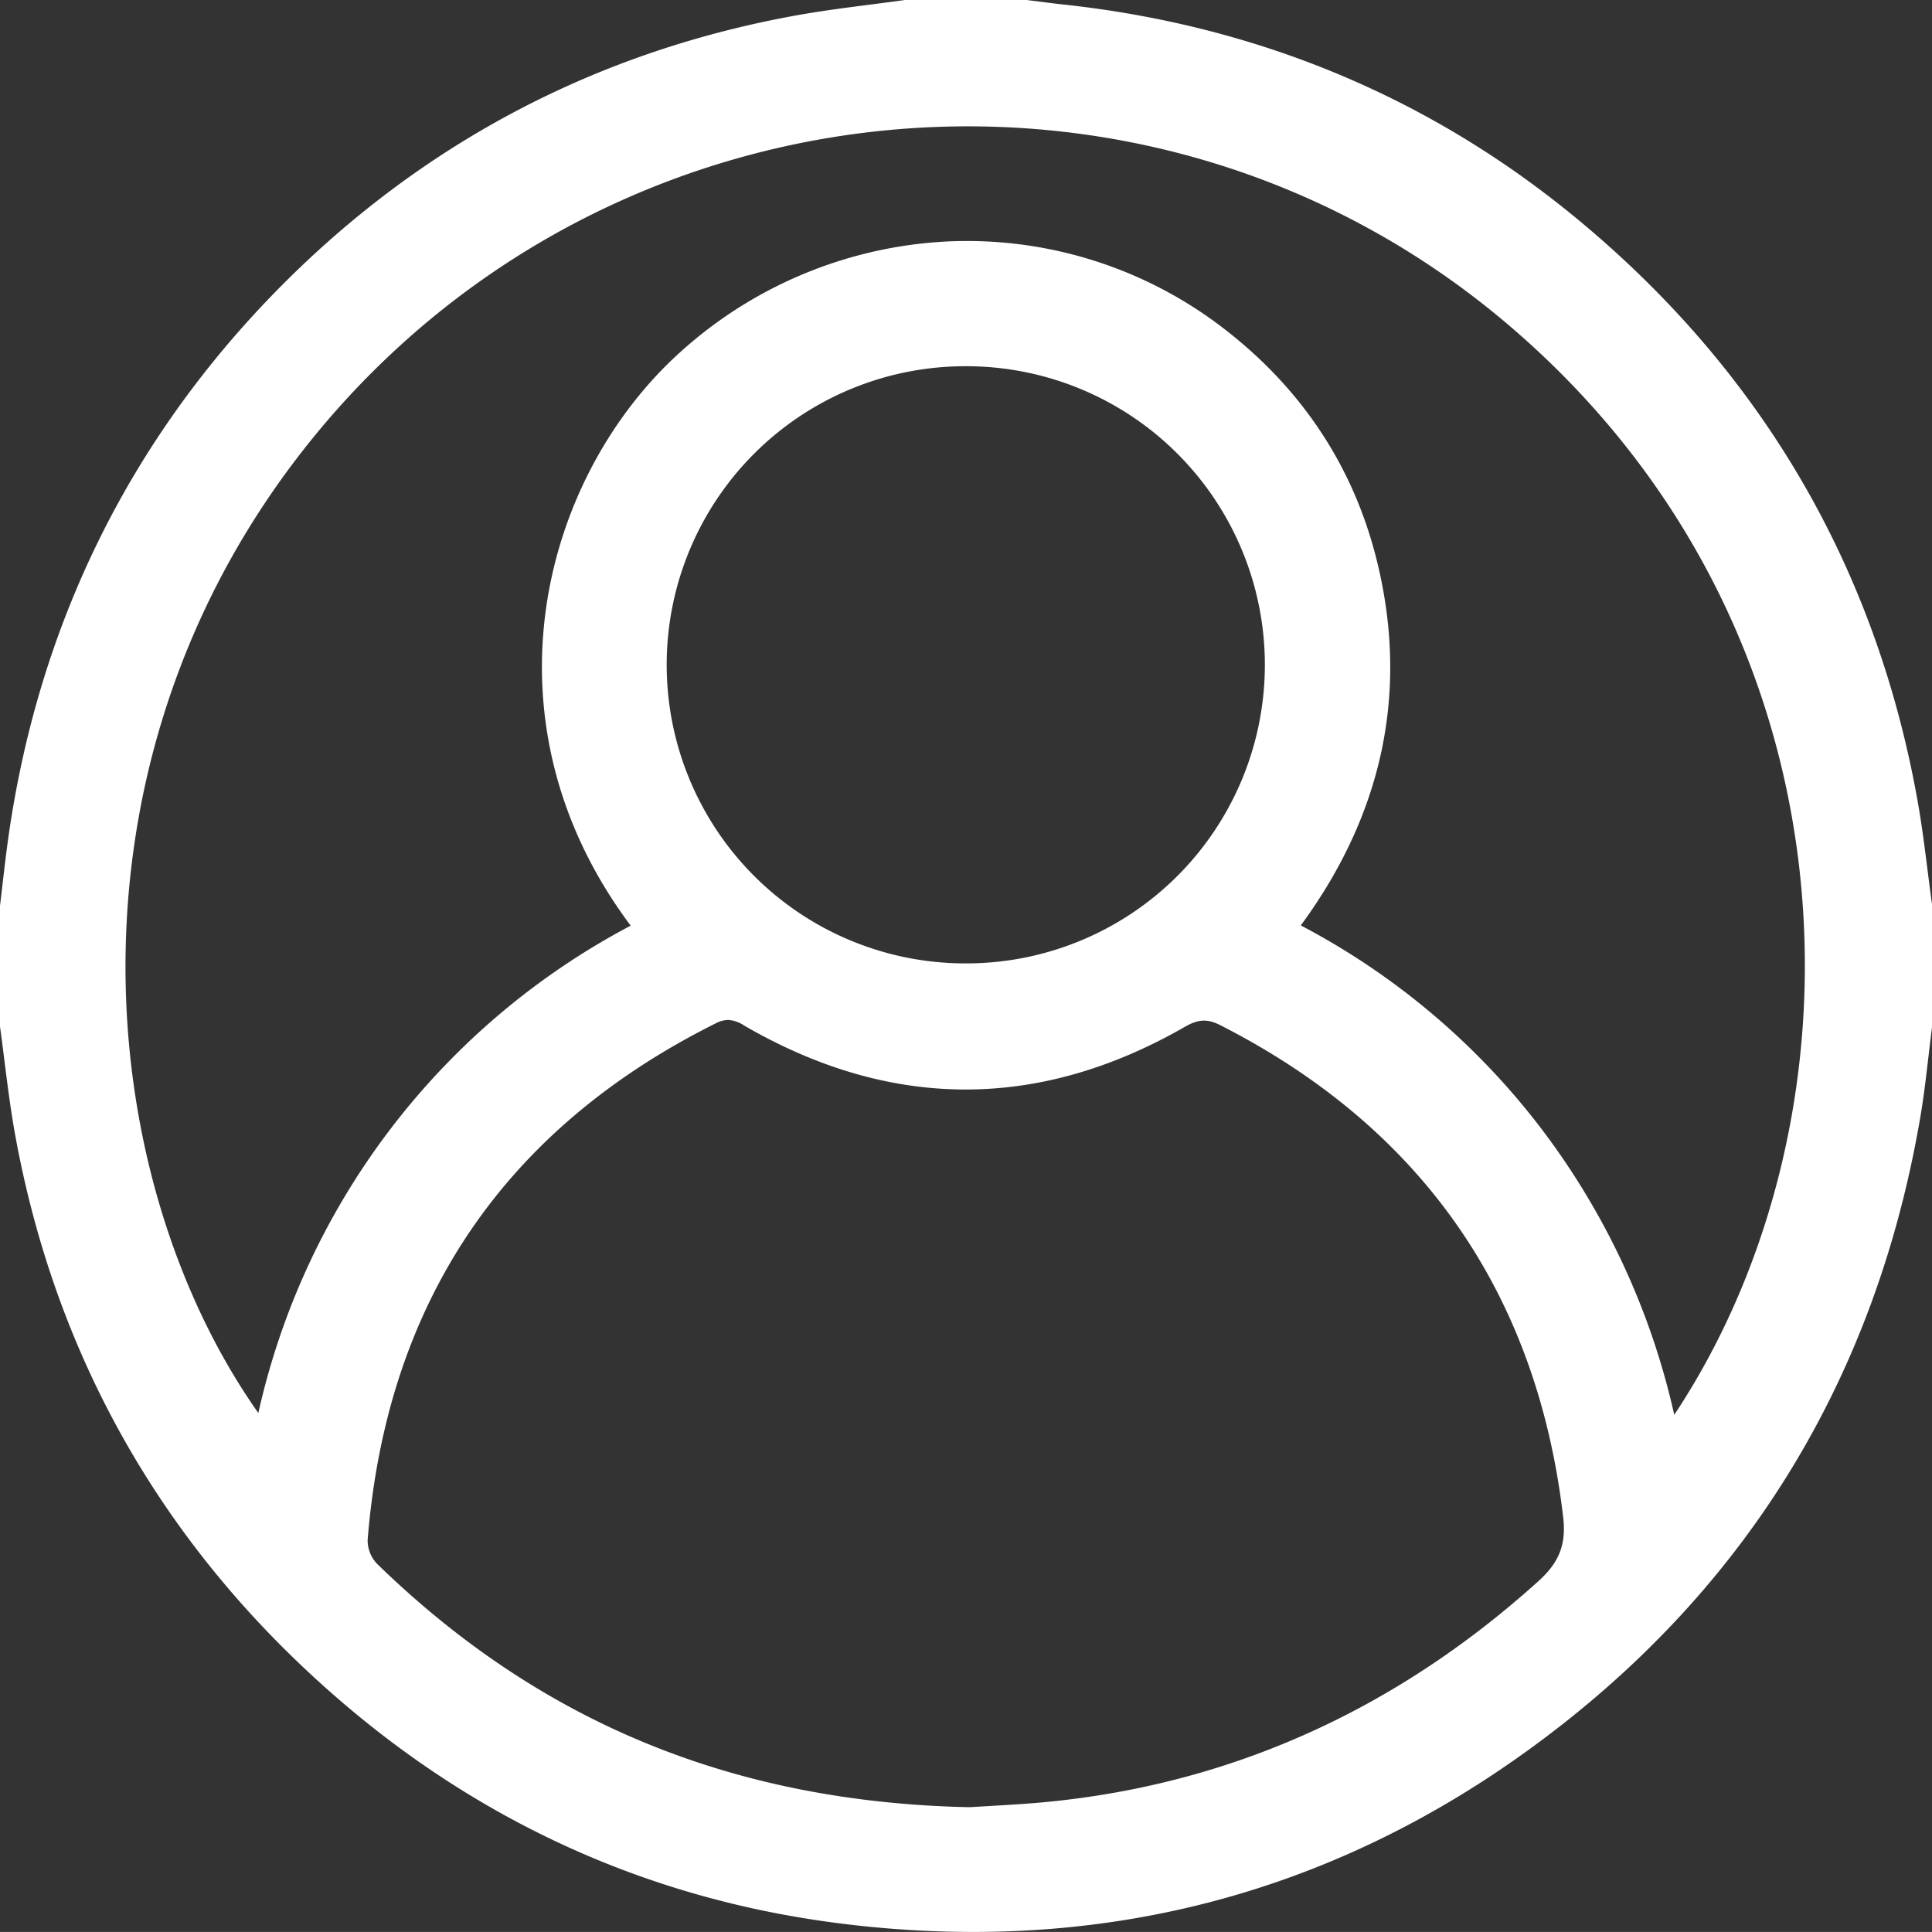<svg id="Слой_1" data-name="Слой 1" xmlns="http://www.w3.org/2000/svg" viewBox="0 0 385 384.99"><rect x="0" y="0" width="385" height="384.99" fill="#333333" stroke="none"/><defs><style>.cls-1{fill:#fff;}</style></defs><title>user_ico</title><path class="cls-1" d="M490.75,394.25q0-12,0-24c.58-4.69,1.06-9.39,1.74-14.07,6-41.71,23.58-77.84,53.05-108,28.79-29.43,63.53-47.86,104.14-55,7-1.23,14-2,21.07-2.95h24c2.46.31,4.91.65,7.37.91,38,4.08,72,17.92,101.53,42.15,36.81,30.22,59.71,68.86,68.15,115.85,1.25,7,2,14.05,2.95,21.08v24c-.82,6.3-1.41,12.63-2.5,18.88-8.72,50.06-33,91-73.4,121.74-42,32-89.72,44.38-142.06,37.55-38.14-5-71.77-20.56-100.61-46.07-33.52-29.66-54.43-66.56-62.45-110.65C492.45,408.61,491.73,401.41,490.75,394.25Zm125.92-19.87c-29.3-38.65-20.09-87.18,9.15-113.84,30-27.39,74.65-29.83,106.87-5.76,16.1,12,26.85,27.82,31.56,47.34,6.37,26.37.65,50.42-15.53,72.22a143.43,143.43,0,0,1,48.53,41,146.18,146.18,0,0,1,26.41,57.63c41.78-61.82,38.47-159.27-33.47-219.63-70.06-58.79-175.37-51-236.06,21.08C499,339.81,508.38,425.82,542,472.53a145.2,145.2,0,0,1,74.71-98.16Zm66.8,176c3.47-.21,8-.43,12.44-.78,38.9-3.08,72.43-18.33,101.3-44.41,4.17-3.77,5.76-7.44,5.08-13.21-5.31-45.13-28.18-77.8-68.6-98.38-2.71-1.38-4.71-1.28-7.46.31q-43.7,25.13-87.42-.25c-2.14-1.24-3.76-1.62-6.11-.45q-64.15,32-69.69,103.4a7.31,7.31,0,0,0,2,5.12C597.69,533.54,637,549.43,683.47,550.39Zm59.28-228a60,60,0,1,0-60.3,59.89A60.1,60.1,0,0,0,742.75,322.36Z" transform="translate(-490.25 -189.75)"/><path class="cls-1" d="M684.15,574.74a211.8,211.8,0,0,1-27.42-1.82c-37.88-4.94-71.82-20.48-100.87-46.19-33.56-29.69-54.63-67-62.61-110.94-.88-4.87-1.51-9.87-2.12-14.7-.28-2.26-.57-4.52-.88-6.78V370.25c.19-1.55.36-3,.53-4.52.37-3.16.75-6.42,1.21-9.62,6.06-41.95,24-78.37,53.19-108.25,28.84-29.48,64-48,104.41-55.16,4.79-.84,9.69-1.47,14.42-2.08,2.22-.28,4.44-.57,6.66-.88h24.07l2.42.3c1.67.22,3.34.43,5,.61C740.6,194.8,774.84,209,804,232.93c36.94,30.33,59.93,69.41,68.33,116.15.86,4.78,1.48,9.68,2.08,14.42.28,2.23.56,4.45.87,6.68v24.07c-.26,2.05-.5,4-.73,6-.5,4.25-1,8.64-1.77,12.93-8.79,50.45-33.54,91.52-73.59,122.05C764.74,561.52,726.15,574.74,684.15,574.74ZM491.25,394.22c.31,2.25.59,4.5.88,6.76.61,4.82,1.23,9.8,2.11,14.65,7.94,43.69,28.9,80.82,62.29,110.37,28.9,25.57,62.66,41,100.34,45.95,52.45,6.84,100.13-5.76,141.69-37.46C838.39,504.1,863,463.24,871.76,413c.74-4.26,1.26-8.64,1.76-12.87.24-2,.47-4,.73-6V370.25c-.3-2.16-.58-4.39-.87-6.62-.6-4.73-1.22-9.62-2.07-14.37-8.35-46.5-31.23-85.38-68-115.56-29-23.79-63-37.93-101.26-42-1.68-.18-3.35-.4-5-.61l-2.35-.3H670.75c-2.15.3-4.38.59-6.6.87-4.73.6-9.62,1.23-14.38,2.07-40.23,7.09-75.18,25.55-103.87,54.87-29.08,29.73-46.88,66-52.92,107.69-.46,3.19-.84,6.44-1.21,9.59q-.26,2.23-.53,4.46ZM683.48,550.89h0c-47.2-1-86.05-16.93-118.78-48.79a7.8,7.8,0,0,1-2.17-5.52c3.79-47.63,27.33-82.55,70-103.81,2.59-1.29,4.44-.78,6.58.46,28.83,16.75,58.07,16.83,86.92.24,2.94-1.69,5.09-1.78,7.94-.32,40.41,20.58,63.58,53.81,68.87,98.77.68,5.8-.79,9.62-5.24,13.64C768.17,532.11,734,547.1,696,550.11c-3.14.25-6.29.43-9.07.58l-3.38.2ZM635.36,393a5.4,5.4,0,0,0-2.43.65c-42.3,21.09-65.65,55.74-69.42,103a6.79,6.79,0,0,0,1.87,4.72c32.53,31.67,71.15,47.54,118.08,48.51l3.37-.2c2.78-.16,5.92-.34,9-.58,37.81-3,71.79-17.89,101-44.28,4.18-3.77,5.55-7.36,4.92-12.78-5.24-44.61-28.23-77.58-68.33-98-2.53-1.29-4.36-1.21-7,.3-29.18,16.78-58.76,16.69-87.92-.25A6.37,6.37,0,0,0,635.36,393Zm188.06,81.14-.25-1.14a146.65,146.65,0,0,0-26.32-57.44,143.88,143.88,0,0,0-48.37-40.81l-.52-.27.35-.47c16.42-22.11,21.62-46.27,15.45-71.8-4.62-19.12-15.18-35-31.38-47.06-31.84-23.79-76.51-21.38-106.23,5.73-27.2,24.8-39.62,72.9-9.09,113.17l.36.47-.52.27a144.7,144.7,0,0,0-74.45,97.82l-.24,1.1-.66-.91C506.9,424.63,499.4,338.58,553.75,274c29.28-34.76,70.07-56,114.86-59.78a166.63,166.63,0,0,1,121.91,38.64C824,281,845.13,319.9,850.07,362.5c4.54,39.18-4.93,79.53-26,110.7Zm-74-100A144.81,144.81,0,0,1,797.65,415a147.49,147.49,0,0,1,26.24,56.69c39.82-60,38-157.55-34-218-70.32-59-175.9-49.58-235.36,21-53.69,63.74-46.67,148.58-12.8,196.64a145.69,145.69,0,0,1,74.2-97.12c-30.44-40.65-17.85-89,9.56-114a85.7,85.7,0,0,1,52.93-22.31A83.76,83.76,0,0,1,733,254.37c16.39,12.25,27.08,28.27,31.75,47.62C770.94,327.65,765.8,351.93,749.47,374.16Zm-66.81,8.59h-.21a60.5,60.5,0,1,1,60.8-60.39h0a60.62,60.62,0,0,1-60.59,60.39Zm.2-120a59.5,59.5,0,0,0-.41,119h.21a59.5,59.5,0,0,0,.39-119Z" transform="translate(-490.25 -189.75)"/></svg>
